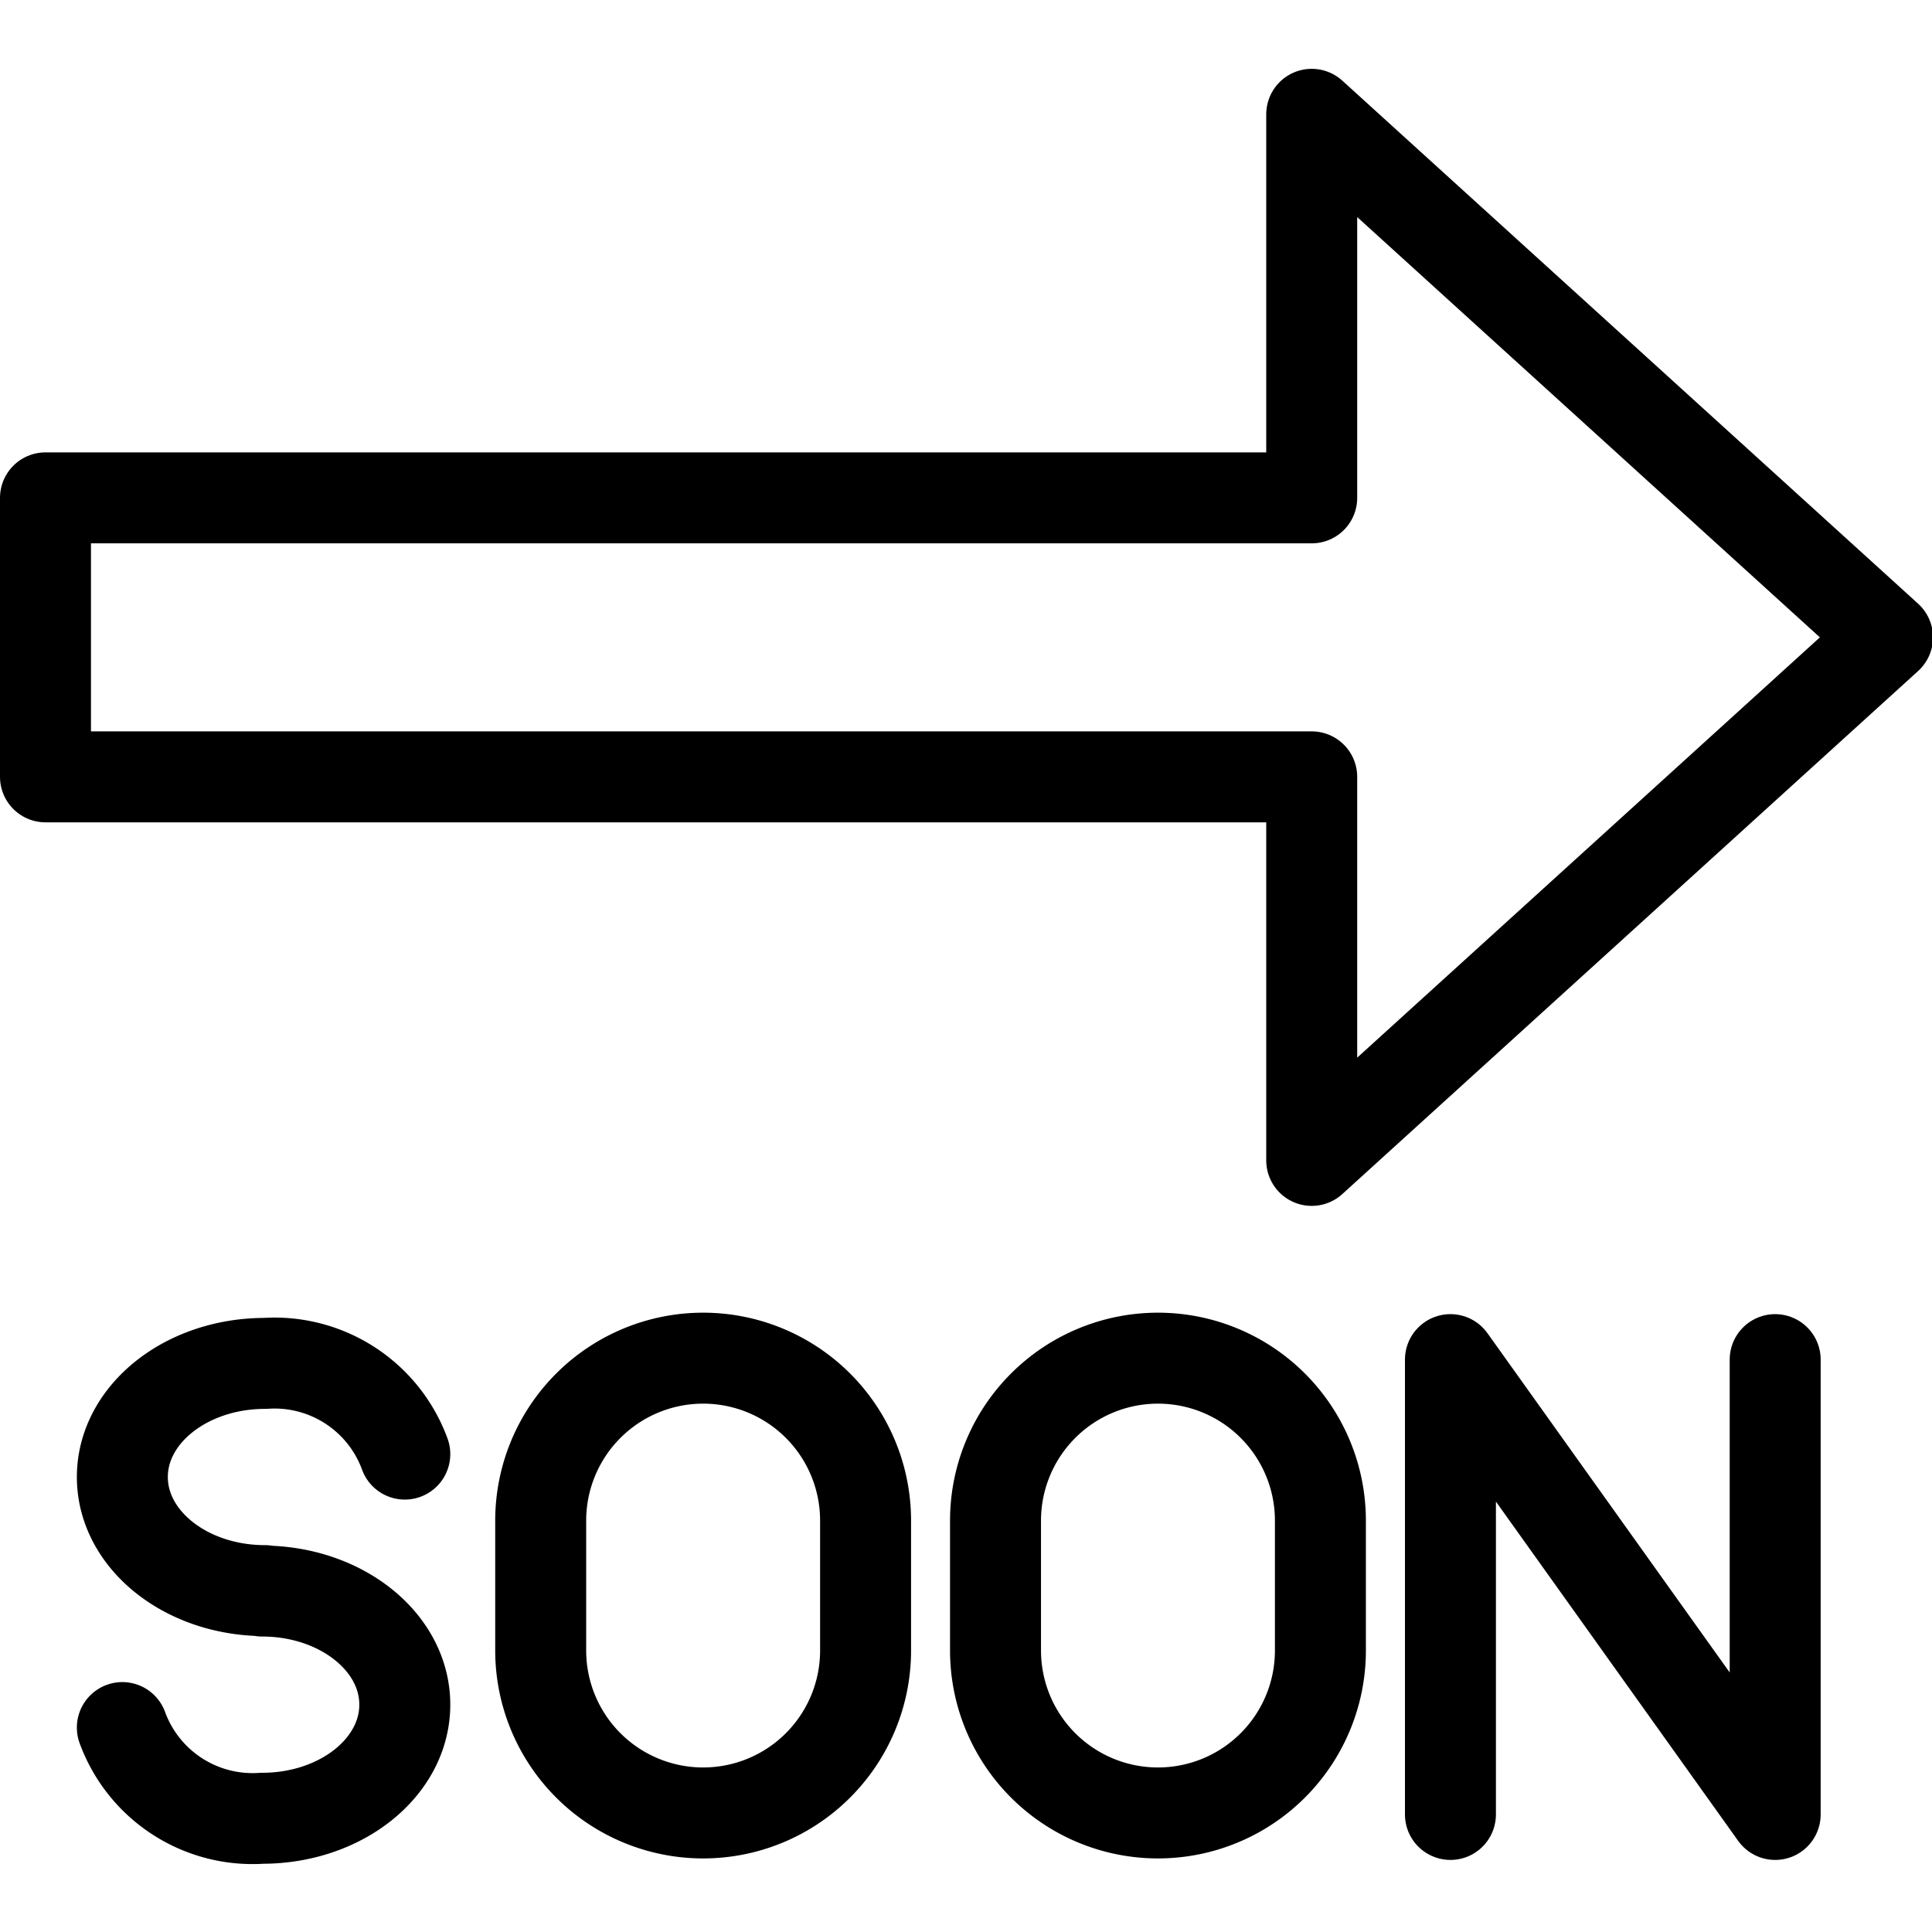 <svg xmlns="http://www.w3.org/2000/svg" width="24" height="24" viewBox="0 0 24 24"> <g transform="translate(-1.7763568394002505e-15 0.855) scale(0.565)">
  
  <g
     id="line"
     transform="translate(-14.75,-16.263)">
    <path
       fill="none"
       stroke="#000"
       stroke-linecap="round"
       stroke-linejoin="round"
       stroke-width="2"
       d="m 15.75,31.83 h 27.84 v 8.433 l 12.66,-11.5 -12.66,-11.5 v 8.433 H 15.75 Z"
       id="path2" />
    <path
       fill="none"
       stroke="#000"
       stroke-linecap="round"
       stroke-linejoin="round"
       stroke-width="2"
       d="m 23.65,46.72 a 3.049,3.049 0 0 0 -3.073,-1.994 v 0 c -1.732,0 -3.137,1.118 -3.137,2.498 0,1.38 1.404,2.498 3.137,2.498 l -0.064,0.009 c 1.733,0 3.137,1.118 3.137,2.498 0,1.38 -1.404,2.498 -3.137,2.498 v 0 a 3.049,3.049 0 0 1 -3.073,-1.994"
       id="path4" />
    <polyline
       transform="translate(-0.75,1.263)"
       fill="none"
       stroke="#000"
       stroke-linecap="round"
       stroke-linejoin="round"
       stroke-width="2"
       points="47.39 53.38 47.39 43.38 54.53 53.38 54.53 43.38"
       id="polyline6" />
    <path
       fill="none"
       stroke="#000"
       stroke-linecap="round"
       stroke-linejoin="round"
       stroke-width="2"
       d="m 40.21,54.61 v 0 a 3.572,3.572 0 0 1 -3.572,-3.571 v -2.857 a 3.572,3.572 0 0 1 3.572,-3.571 v 0 a 3.571,3.571 0 0 1 3.571,3.571 v 2.857 A 3.571,3.571 0 0 1 40.21,54.61 Z"
       id="path8" />
    <path
       fill="none"
       stroke="#000"
       stroke-linecap="round"
       stroke-linejoin="round"
       stroke-width="2"
       d="m 30.21,54.61 v 0 a 3.572,3.572 0 0 1 -3.572,-3.571 v -2.857 a 3.572,3.572 0 0 1 3.572,-3.571 v 0 a 3.571,3.571 0 0 1 3.571,3.571 v 2.857 A 3.571,3.571 0 0 1 30.21,54.61 Z"
       id="path10" />
  </g>
</g></svg>
